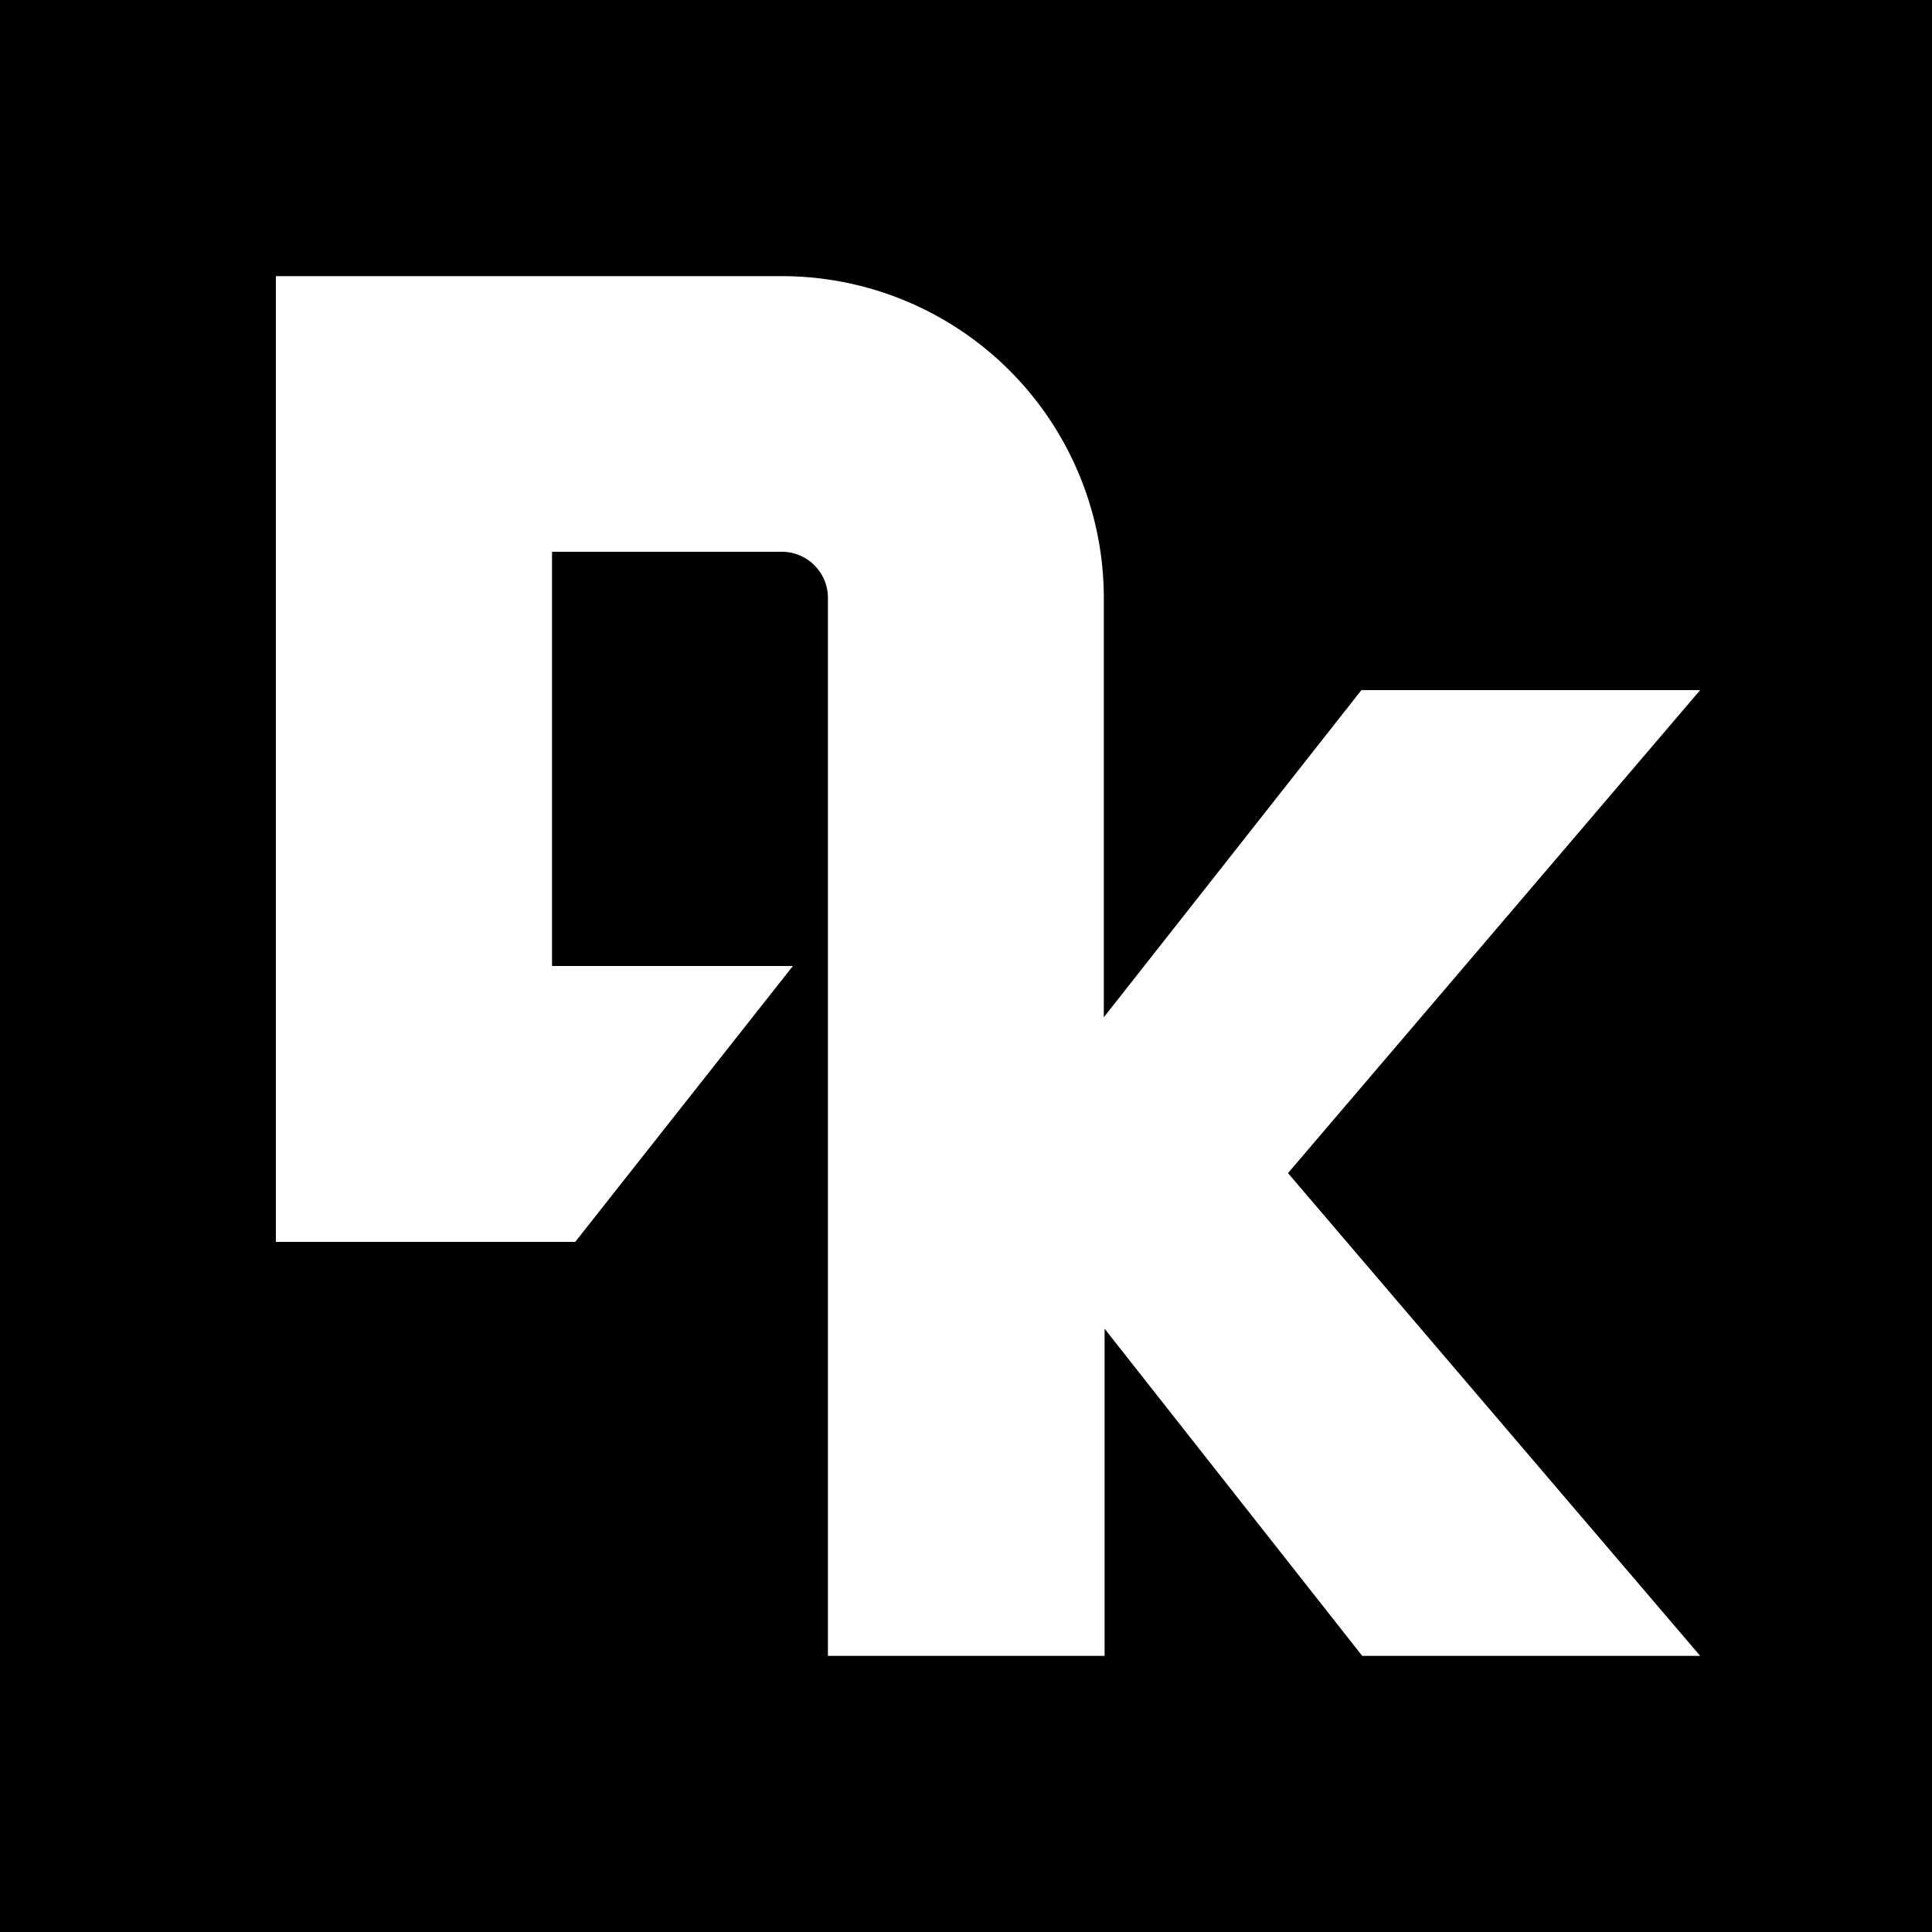 <svg id="Layer_1" data-name="Layer 1" xmlns="http://www.w3.org/2000/svg" viewBox="0 0 75 75"><title>DK_logo_black</title><path d="M0,0V75H75V0ZM66,64.28H52.88l-10-12.7v12.7H32.14V23.21a1.79,1.79,0,0,0-1.79-1.79H21.43V37.5h9.35L22.33,48.21H10.71V10.72H30.35a12.5,12.5,0,0,1,12.5,12.5V39.49l10-12.7H66L50,45.54Z" transform="translate(0 0)"/></svg>